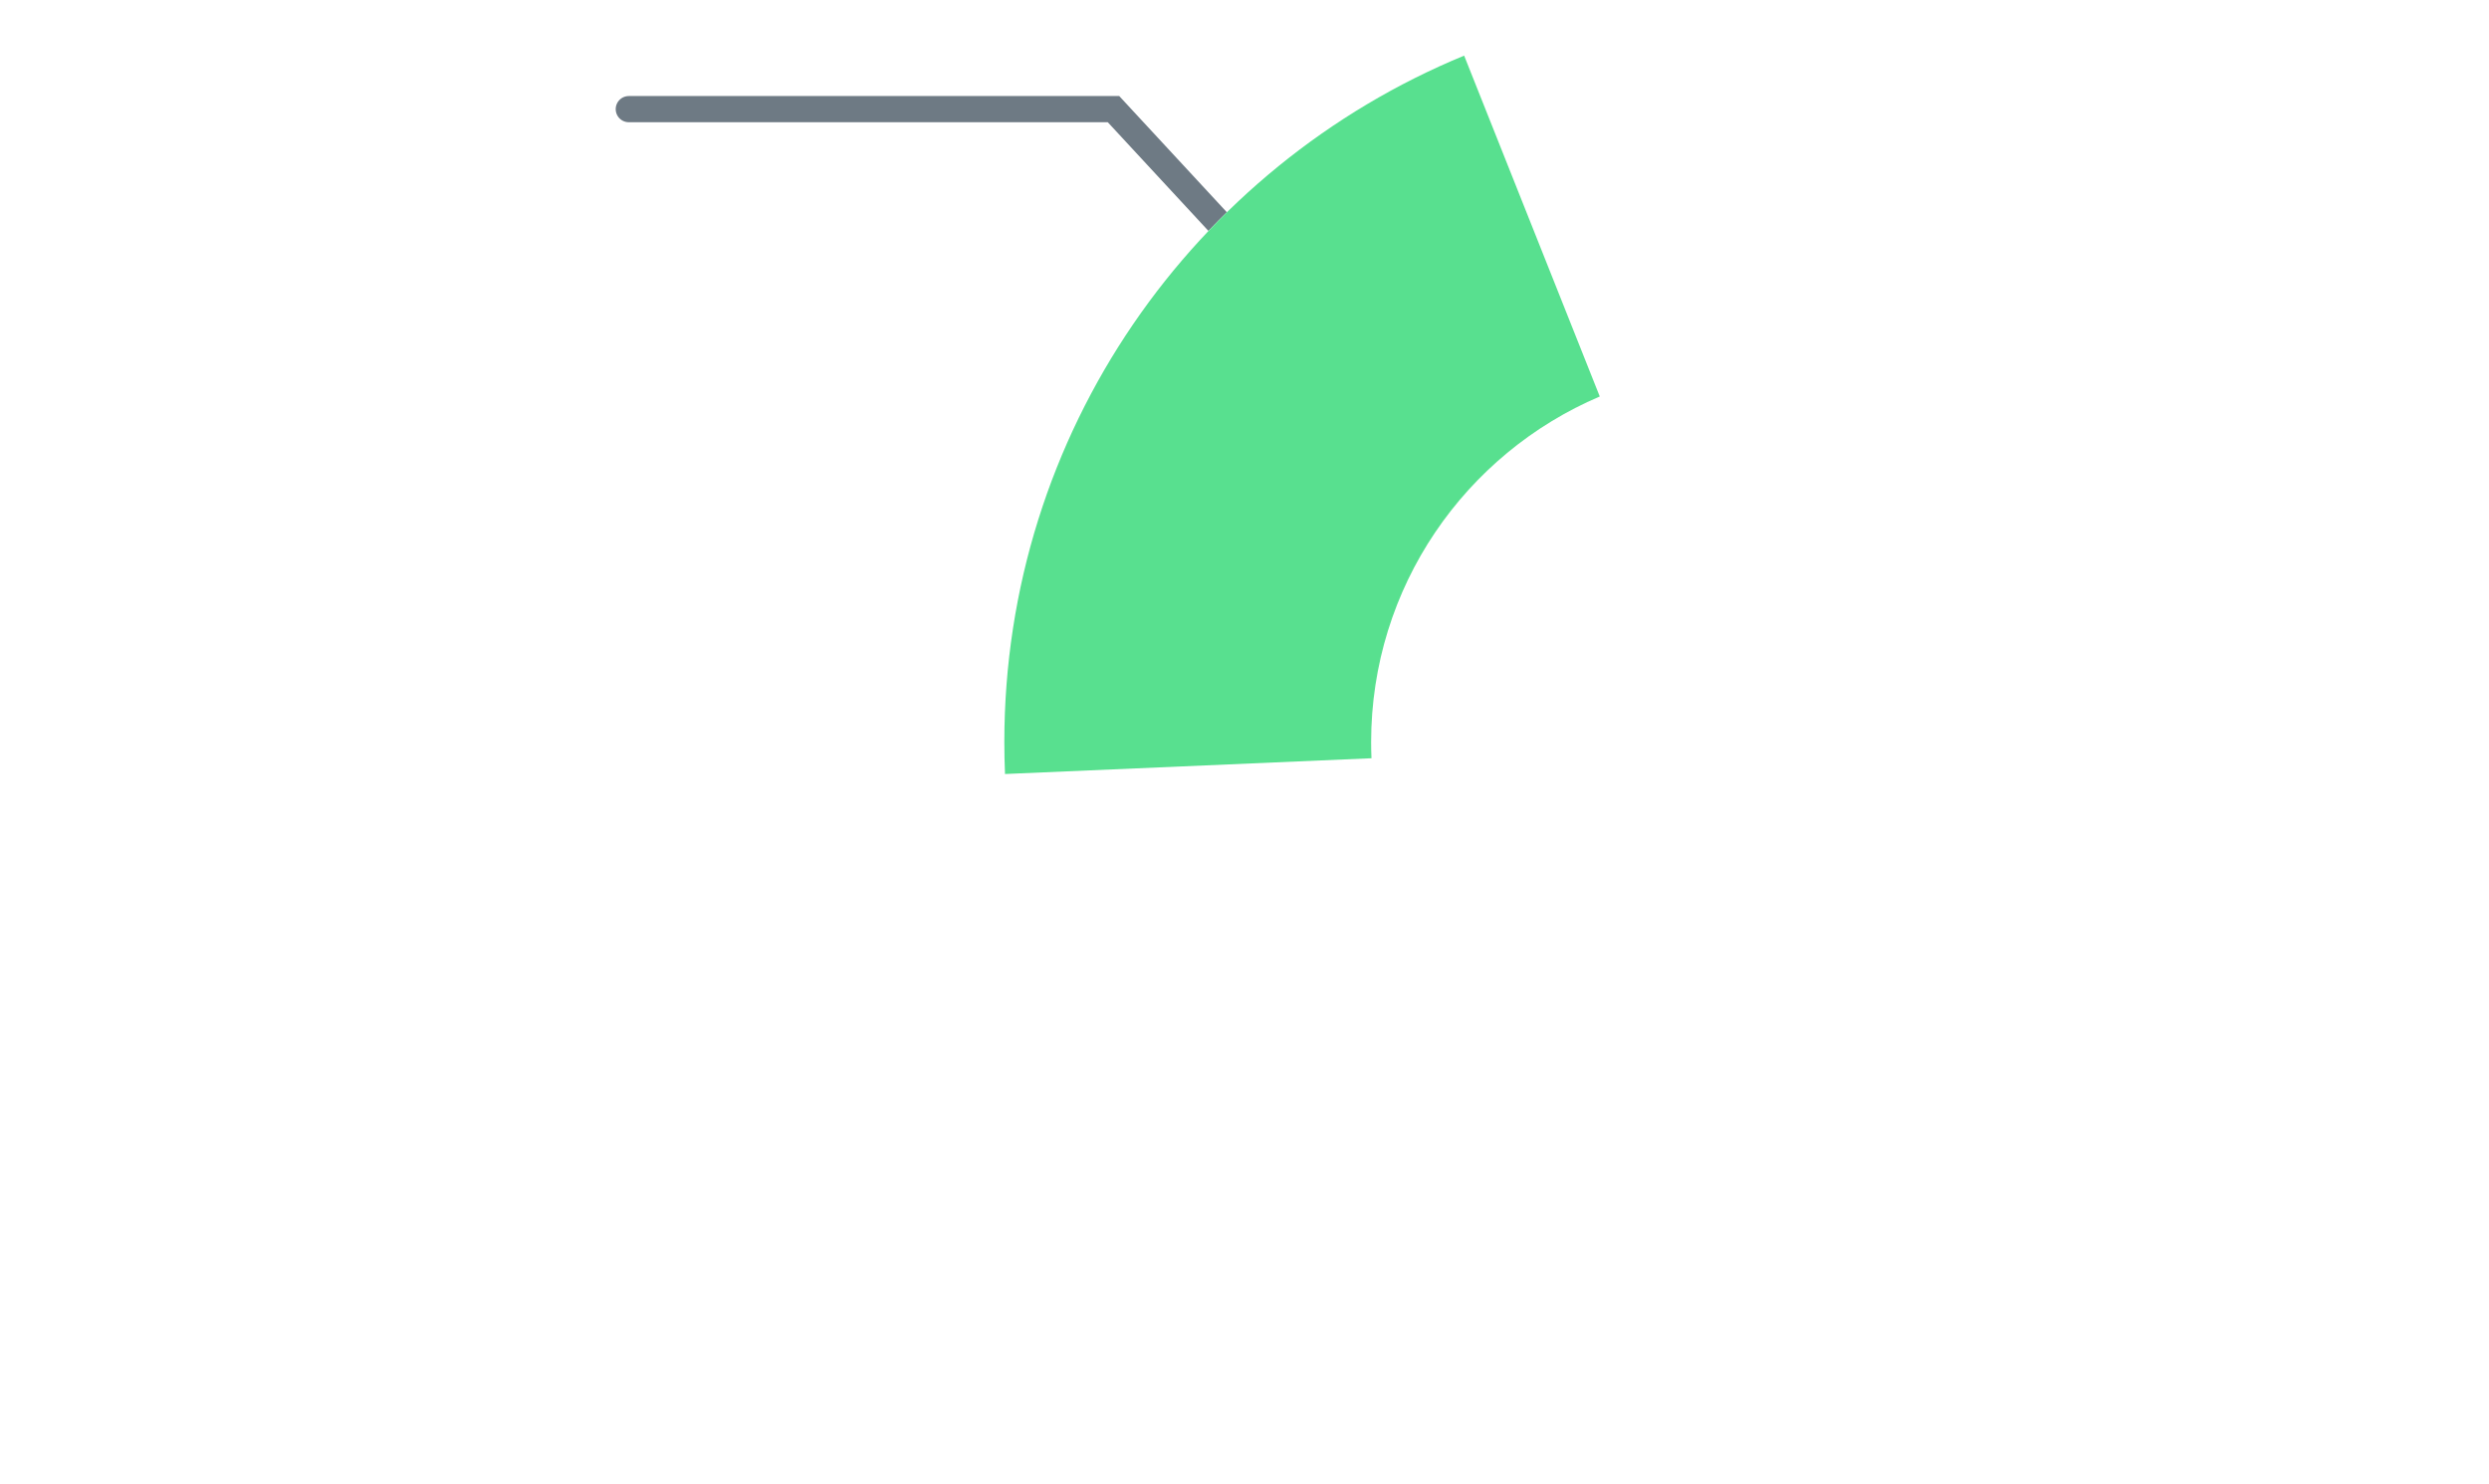 <svg width="285" height="170" viewBox="0 0 285 170" fill="none" xmlns="http://www.w3.org/2000/svg">
<path d="M140 26L127.5 12.5H72" stroke="#6E7A84" stroke-width="3" stroke-linecap="round"/>
<path d="M167.651 6.372C136.752 19.098 115 49.509 115 85C115 86.224 115.026 87.442 115.077 88.653L157.039 86.848C157.013 86.235 157 85.619 157 85C157 67.221 167.79 51.962 183.18 45.414L167.651 6.372Z" fill="white"/>
<path d="M184.104 45.034C189.021 43.076 194.385 42 200 42C210.443 42 220.016 45.722 227.465 51.913L255.039 20.223C240.209 7.611 220.993 0 200 0C188.901 0 178.298 2.127 168.578 5.997L184.104 45.034Z" fill="white"/>
<path d="M285 85C285 88.957 284.73 92.851 284.206 96.665L242.663 90.411C242.885 88.639 243 86.833 243 85C243 72.054 237.279 60.444 228.227 52.56L255.797 20.875C273.69 36.459 285 59.409 285 85Z" fill="white"/>
<path d="M225.778 166.021C256.229 156.341 279.241 129.969 284.064 97.655L242.527 91.402C240.112 107.582 228.682 120.818 213.511 125.835L225.778 166.021Z" fill="white"/>
<path d="M224.823 166.318C216.971 168.712 208.636 170 200 170C154.616 170 117.54 134.432 115.125 89.651L157.093 87.846C158.558 110.268 177.208 128 200 128C204.369 128 208.585 127.349 212.558 126.137L224.823 166.318Z" fill="white"/>
<path d="M184.104 45.034C189.021 43.076 194.385 42 200 42C210.443 42 220.016 45.722 227.465 51.913L255.039 20.223C240.209 7.611 220.993 0 200 0C188.901 0 178.298 2.127 168.578 5.997L184.104 45.034Z" fill="white"/>
<path d="M167.651 6.372C136.752 19.098 115 49.509 115 85C115 86.224 115.026 87.442 115.077 88.653L157.039 86.848C157.013 86.235 157 85.619 157 85C157 67.221 167.79 51.962 183.18 45.414L167.651 6.372Z" fill="white"/>
<path d="M1.5 15.5C3.5 13.5 9.1 9.6 15.5 10C23.5 10.5 23.5 17.5 29.5 16.5C35.5 15.5 34 10 36 10C38 10 41 17 43.5 15.5C46 14 49 10 52 10C55 10 60.5 15.5 63 15.5" stroke="white" stroke-width="3" stroke-linecap="round"/>
<g filter="url(#filter0_i_2_77)">
<path d="M167.651 6.372C136.752 19.098 115 49.509 115 85C115 86.224 115.026 87.442 115.077 88.653L157.039 86.848C157.013 86.235 157 85.619 157 85C157 67.221 167.79 51.962 183.18 45.414L167.651 6.372Z" fill="#58E08F"/>
</g>
<defs>
<filter id="filter0_i_2_77" x="115" y="6.372" width="68.18" height="82.281" filterUnits="userSpaceOnUse" color-interpolation-filters="sRGB">
<feFlood flood-opacity="0" result="BackgroundImageFix"/>
<feBlend mode="normal" in="SourceGraphic" in2="BackgroundImageFix" result="shape"/>
<feColorMatrix in="SourceAlpha" type="matrix" values="0 0 0 0 0 0 0 0 0 0 0 0 0 0 0 0 0 0 127 0" result="hardAlpha"/>
<feOffset/>
<feGaussianBlur stdDeviation="2"/>
<feComposite in2="hardAlpha" operator="arithmetic" k2="-1" k3="1"/>
<feColorMatrix type="matrix" values="0 0 0 0 0 0 0 0 0 0 0 0 0 0 0 0 0 0 0.25 0"/>
<feBlend mode="normal" in2="shape" result="effect1_innerShadow_2_77"/>
</filter>
</defs>
</svg>
